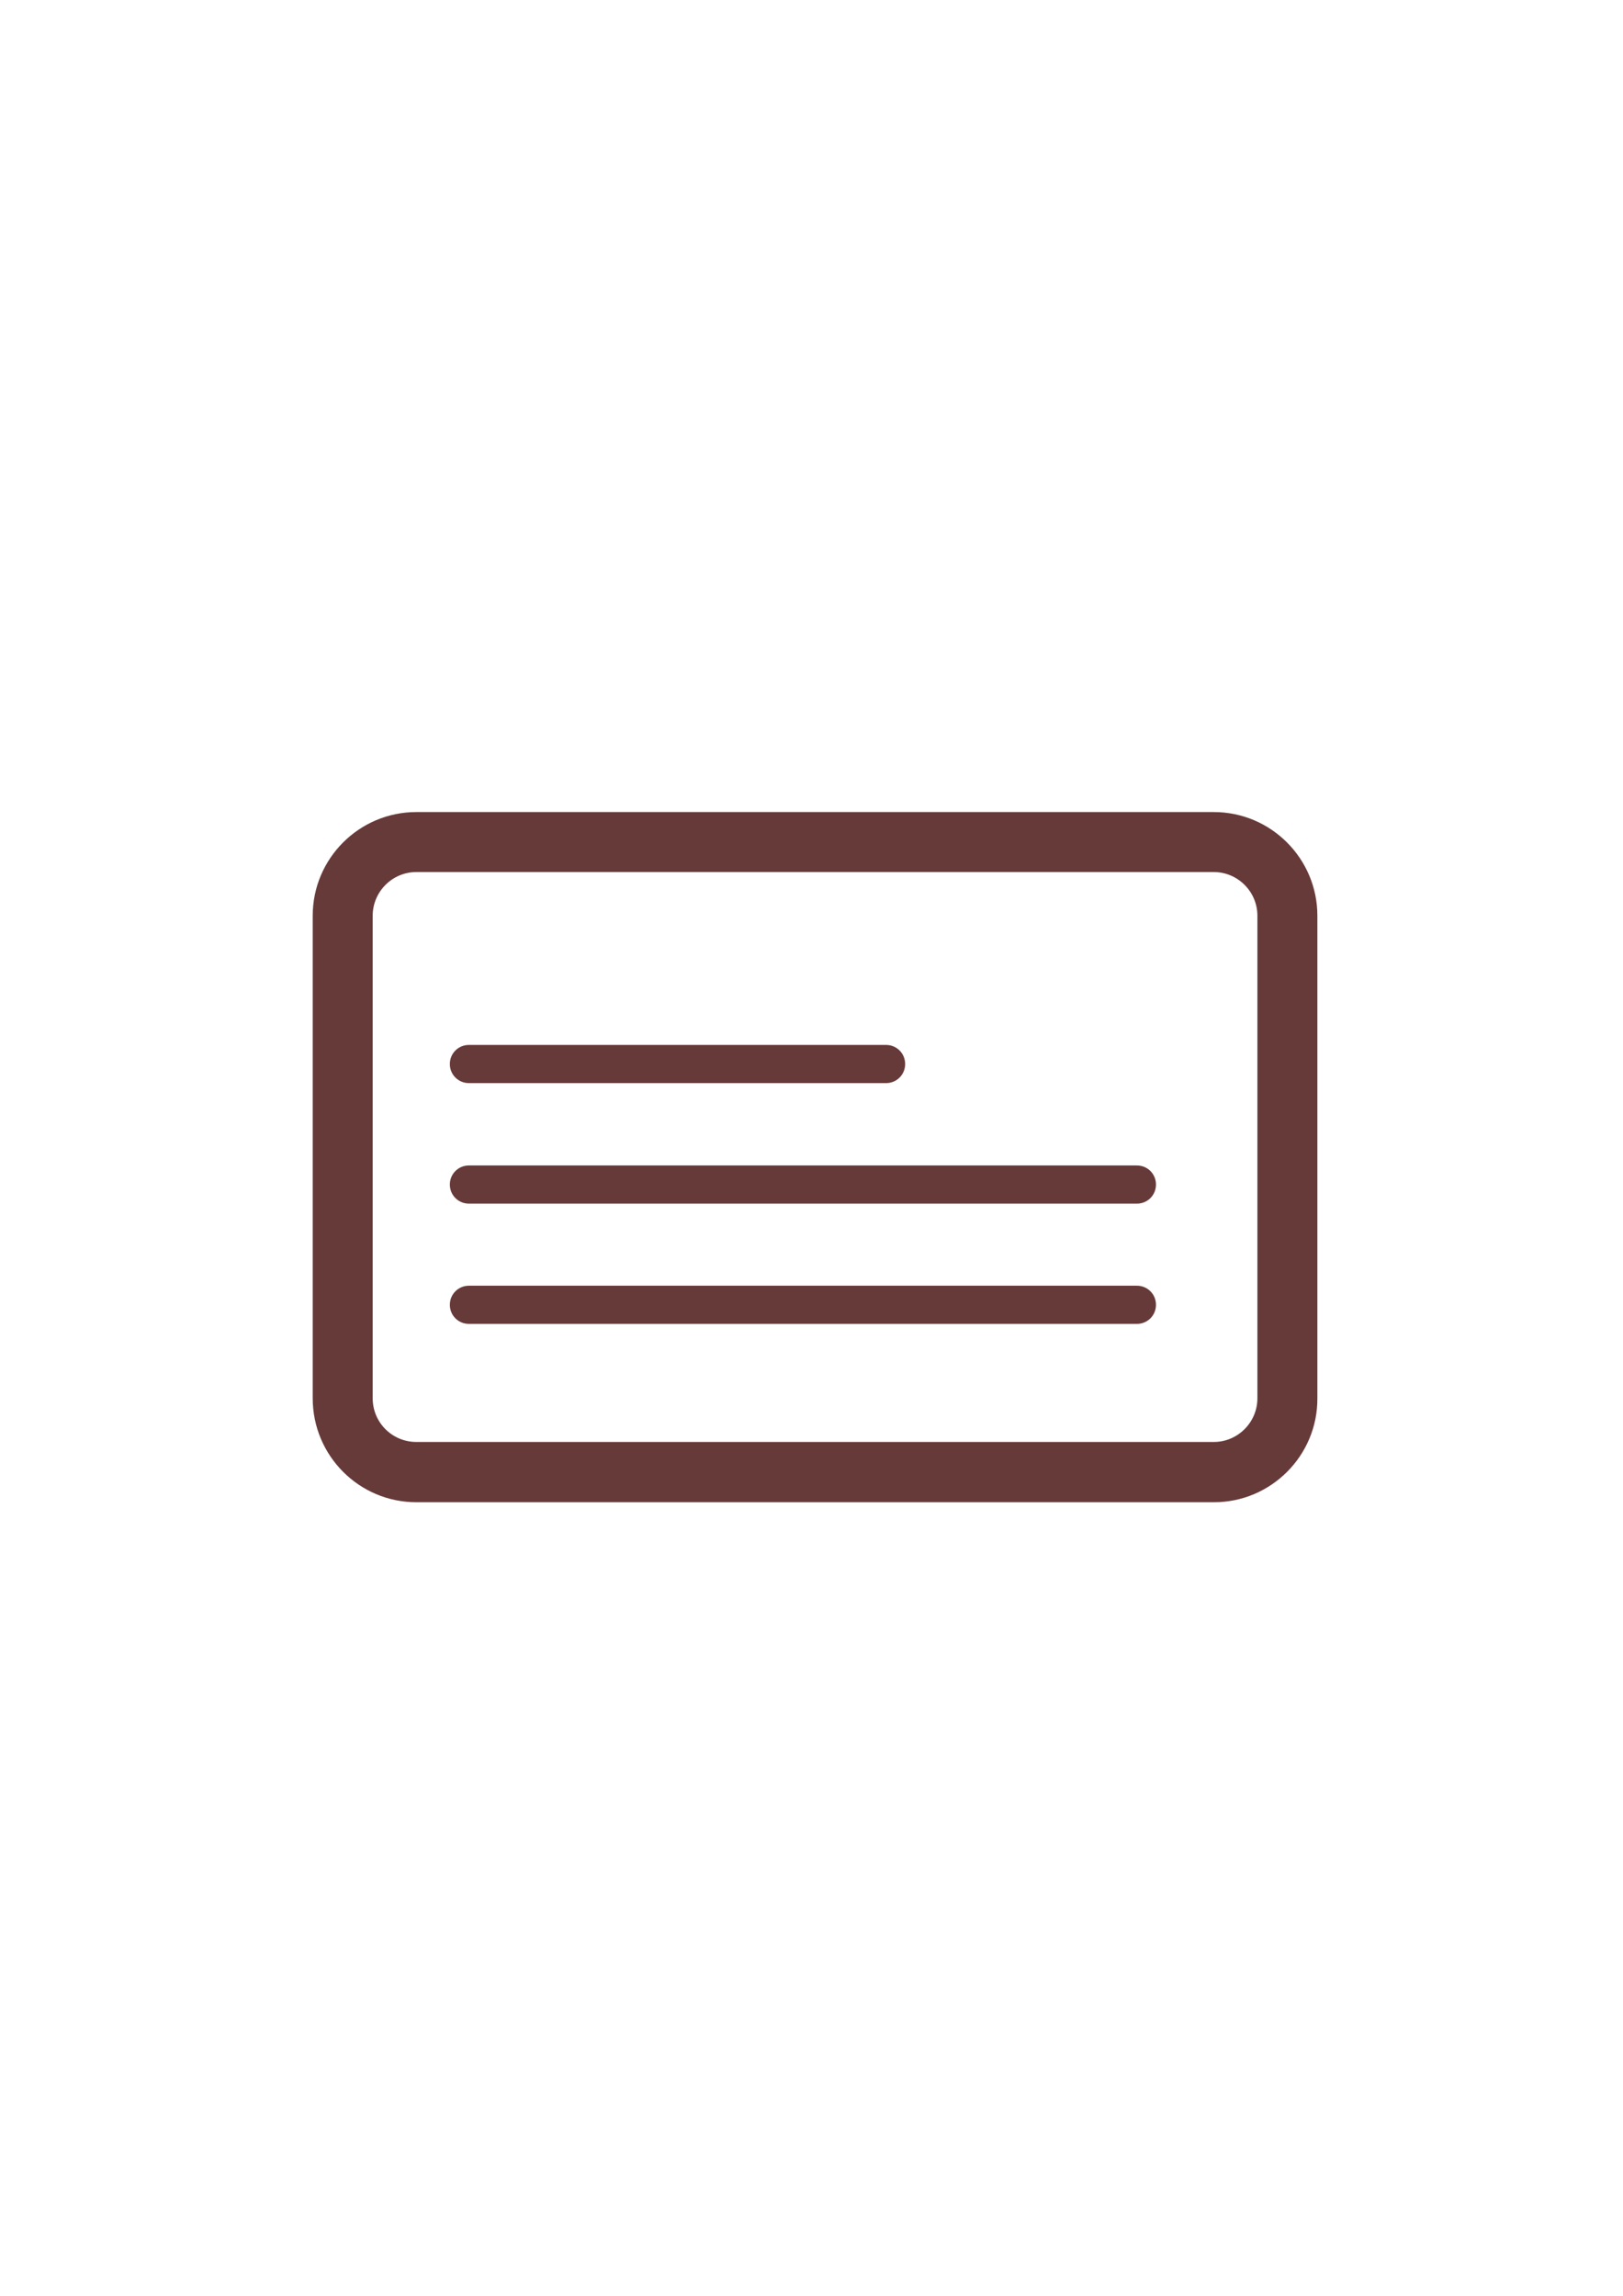 <?xml version="1.0" encoding="utf-8"?>
<!-- Generator: Adobe Illustrator 18.1.1, SVG Export Plug-In . SVG Version: 6.00 Build 0)  -->
<!DOCTYPE svg PUBLIC "-//W3C//DTD SVG 1.1//EN" "http://www.w3.org/Graphics/SVG/1.1/DTD/svg11.dtd">
<svg version="1.1" id="レイヤー_1" xmlns="http://www.w3.org/2000/svg" xmlns:xlink="http://www.w3.org/1999/xlink" x="0px"
	 y="0px" viewBox="0 0 595.3 841.9" enable-background="new 0 0 595.3 841.9" xml:space="preserve">
<g>
	<g>
		<path fill="#673A3A" d="M325,397.2H172c-3.9,0-7-3.1-7-7s3.1-7,7-7h153c3.9,0,7,3.1,7,7S328.9,397.2,325,397.2z"/>
		<path fill="#673A3A" d="M417,441.4H172c-3.9,0-7-3.1-7-7s3.1-7,7-7h245c3.9,0,7,3.1,7,7S420.9,441.4,417,441.4z"/>
		<path fill="#673A3A" d="M417,485.5H172c-3.9,0-7-3.1-7-7s3.1-7,7-7h245c3.9,0,7,3.1,7,7S420.9,485.5,417,485.5z"/>
	</g>
	<path fill="#673A3A" d="M445.3,550.9H152.7c-21,0-38-17.1-38-38.1v-177c0-21,17.1-38,38-38h292.5c21,0,38,17.1,38,38v177
		C483.3,533.8,466.2,550.9,445.3,550.9z M152.7,319.8c-8.8,0-16,7.2-16,16v177c0,8.9,7.2,16,16,16h292.5c8.8,0,16-7.2,16-16v-177
		c0-8.8-7.2-16-16-16H152.7z"/>
</g>
</svg>
